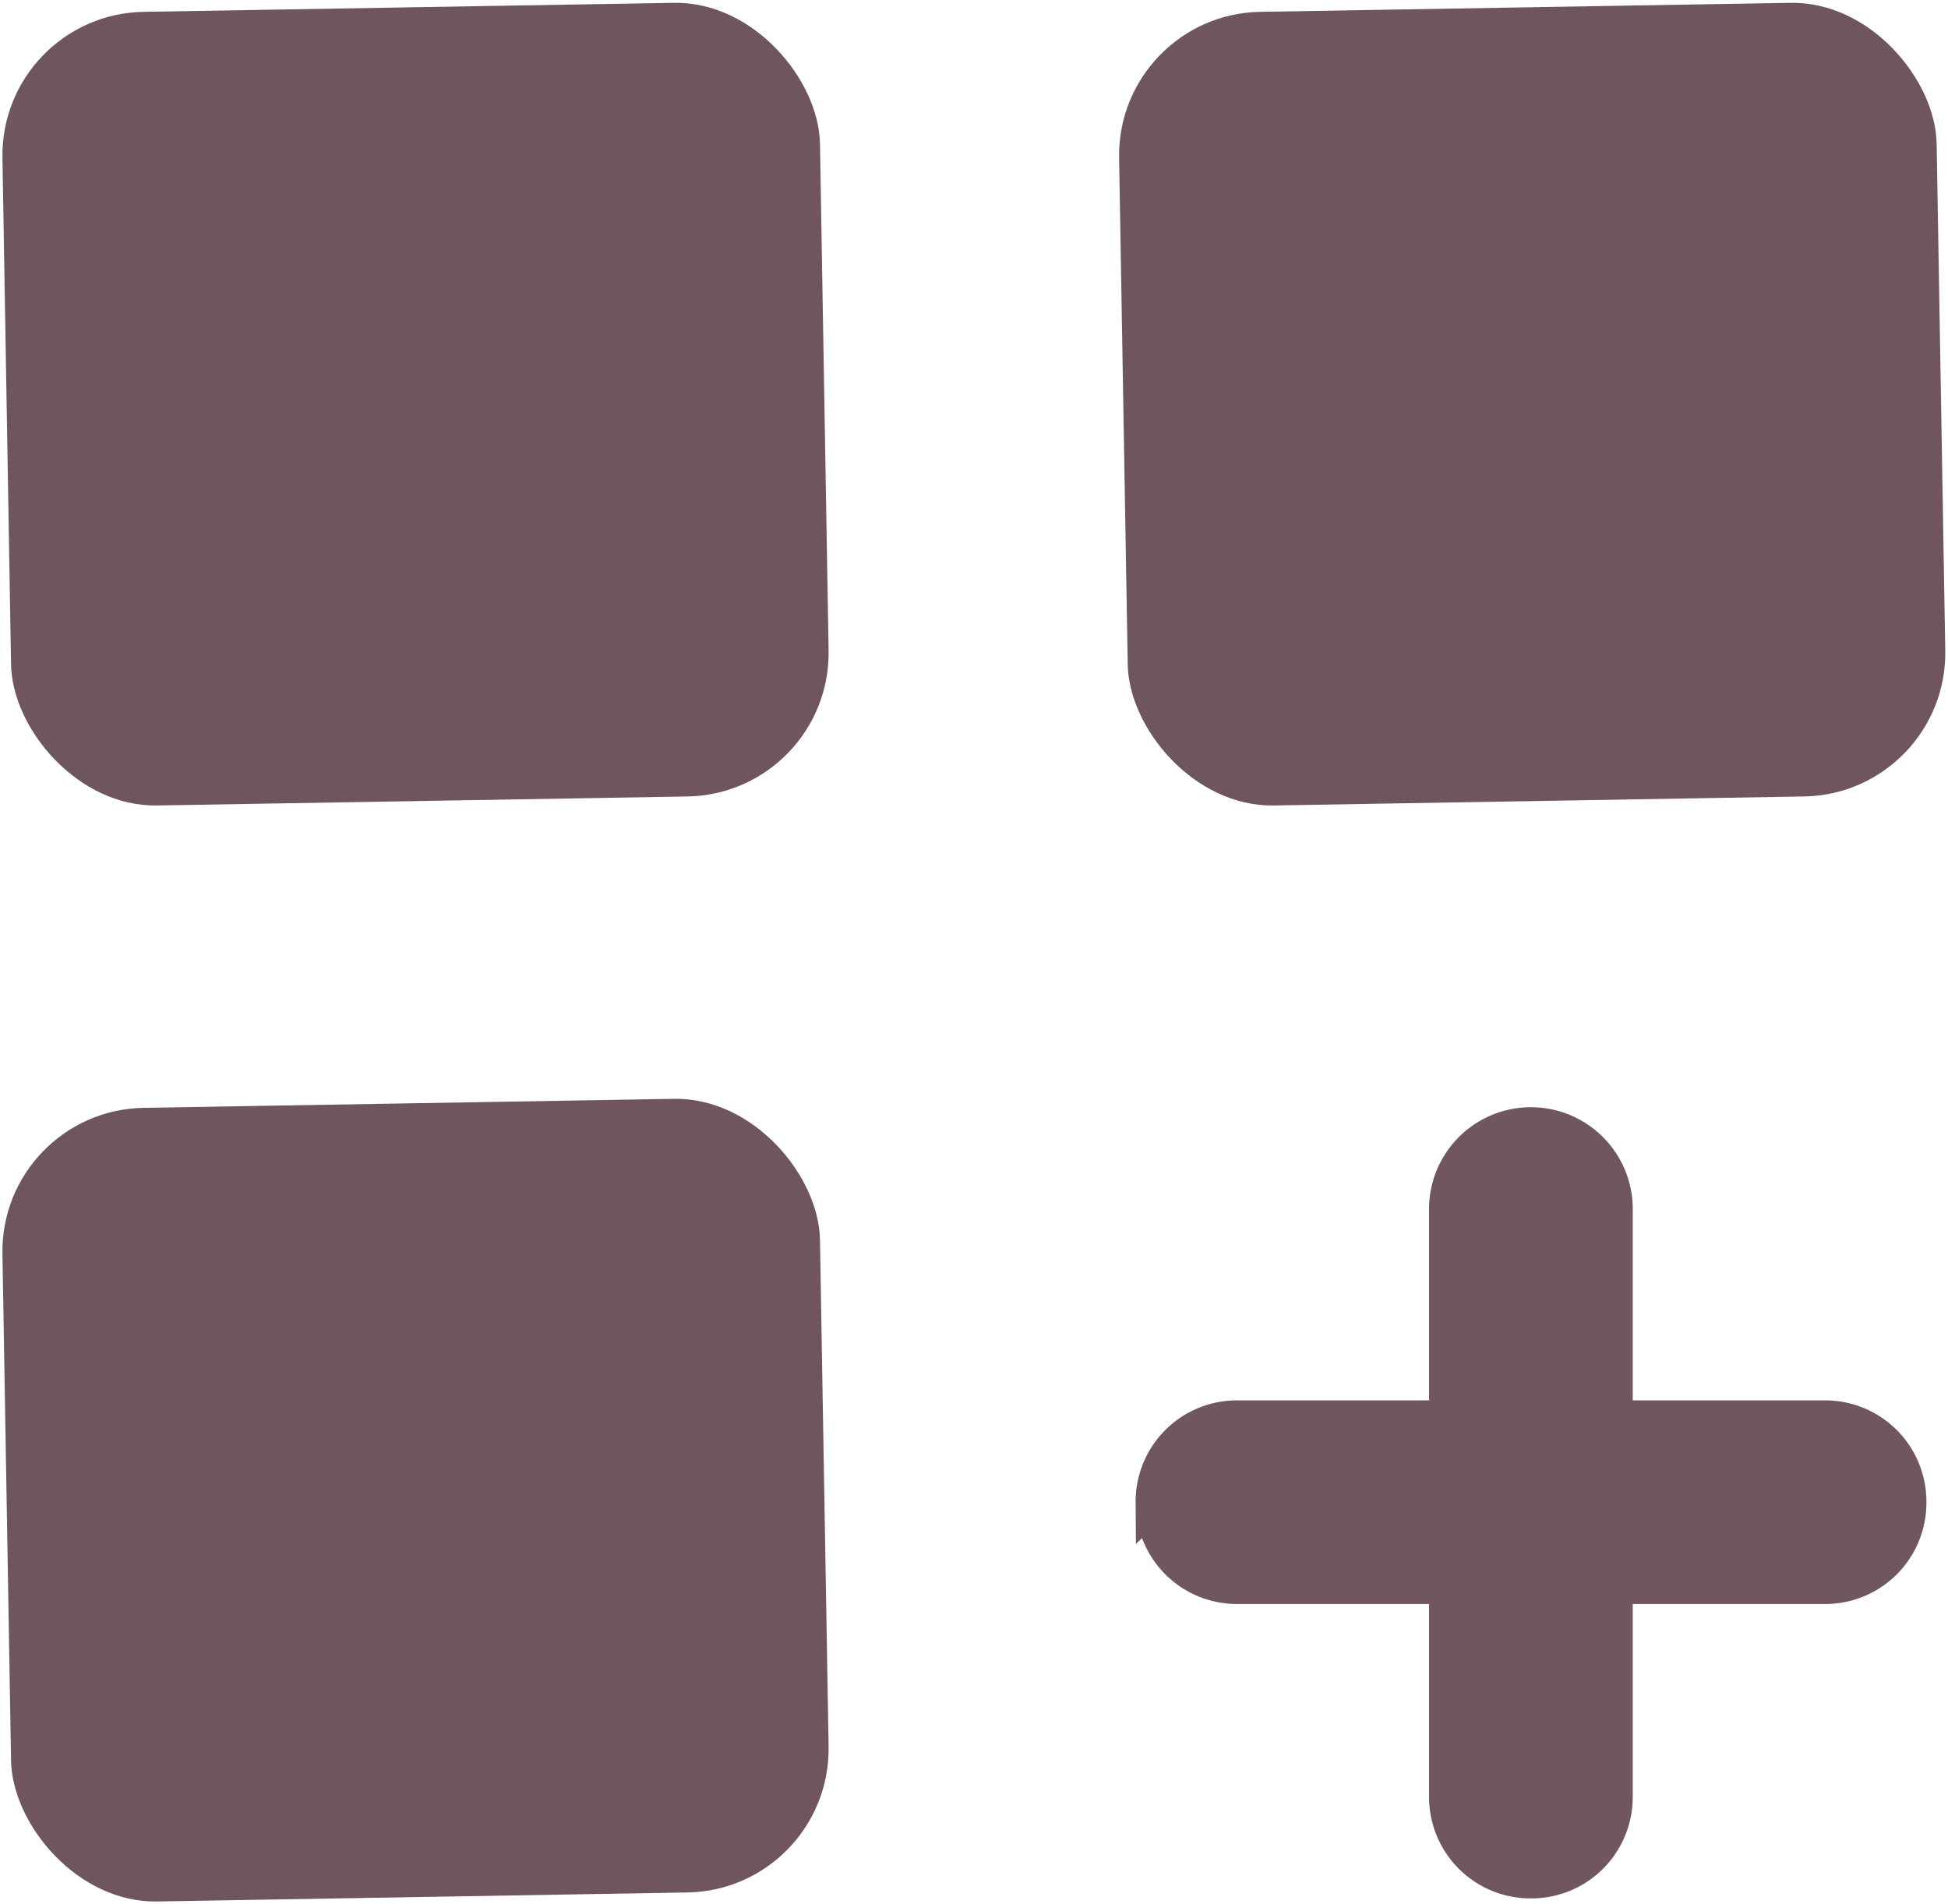 <svg xmlns="http://www.w3.org/2000/svg" width="27.137" height="26.527" viewBox="0 0 27.137 26.527">
  <g id="Capa_4" data-name="Capa 4" transform="translate(0.605 1.155)">
    <g id="Grupo_26364" data-name="Grupo 26364">
      <g id="Grupo_26359" data-name="Grupo 26359" transform="translate(-0.779 -1)">
        <rect id="Rectángulo_18027" data-name="Rectángulo 18027" width="11.389" height="11.058" rx="2" transform="matrix(1, -0.017, 0.017, 1, 0.174, 0.044)" fill="#6f565e"/>
      </g>
      <g id="Grupo_26365" data-name="Grupo 26365" transform="translate(14.777 -1)">
        <rect id="Rectángulo_18027-2" data-name="Rectángulo 18027" width="11.389" height="11.058" rx="2" transform="matrix(1, -0.017, 0.017, 1, 0.174, 0.044)" fill="#6f565e"/>
      </g>
      <g id="Grupo_26366" data-name="Grupo 26366" transform="translate(-0.779 14.271)">
        <rect id="Rectángulo_18027-3" data-name="Rectángulo 18027" width="11.389" height="11.058" rx="2" transform="matrix(1, -0.017, 0.017, 1, 0.174, 0.044)" fill="#6f565e"/>
      </g>
    </g>
    <g id="Grupo_26369" data-name="Grupo 26369" transform="translate(15.465 14.505)">
      <g id="Grupo_26355" data-name="Grupo 26355" transform="translate(10.516 4.102) rotate(90)">
        <rect id="Rectángulo_18026" data-name="Rectángulo 18026" width="1.147" height="9.328" rx="0.574" transform="translate(0.595 0.592)" fill="#6f565e" stroke="#70565e" stroke-width="0.5"/>
        <path id="Trazado_10032" data-name="Trazado 10032" d="M1.169,10.516A1.161,1.161,0,0,1,0,9.367V1.148A1.16,1.16,0,0,1,1.169,0,1.159,1.159,0,0,1,2.337,1.148V9.367a1.16,1.16,0,0,1-1.169,1.148Z" transform="translate(0 0)" fill="#6f565e" stroke="#70565e" stroke-width="0.5"/>
      </g>
      <g id="Grupo_26356" data-name="Grupo 26356" transform="translate(4.088 0.001)">
        <rect id="Rectángulo_18026-2" data-name="Rectángulo 18026" width="1.147" height="9.35" rx="0.574" transform="translate(0.595 0.595)" fill="#6f565e" stroke="#70565e" stroke-width="0.5"/>
        <path id="Trazado_10032-2" data-name="Trazado 10032" d="M146.369,120.31a1.162,1.162,0,0,1-1.169-1.151v-8.238a1.169,1.169,0,0,1,2.337,0v8.238A1.161,1.161,0,0,1,146.369,120.31Z" transform="translate(-145.2 -109.77)" fill="#6f565e" stroke="#70565e" stroke-width="0.5"/>
      </g>
    </g>
  </g>
</svg>
